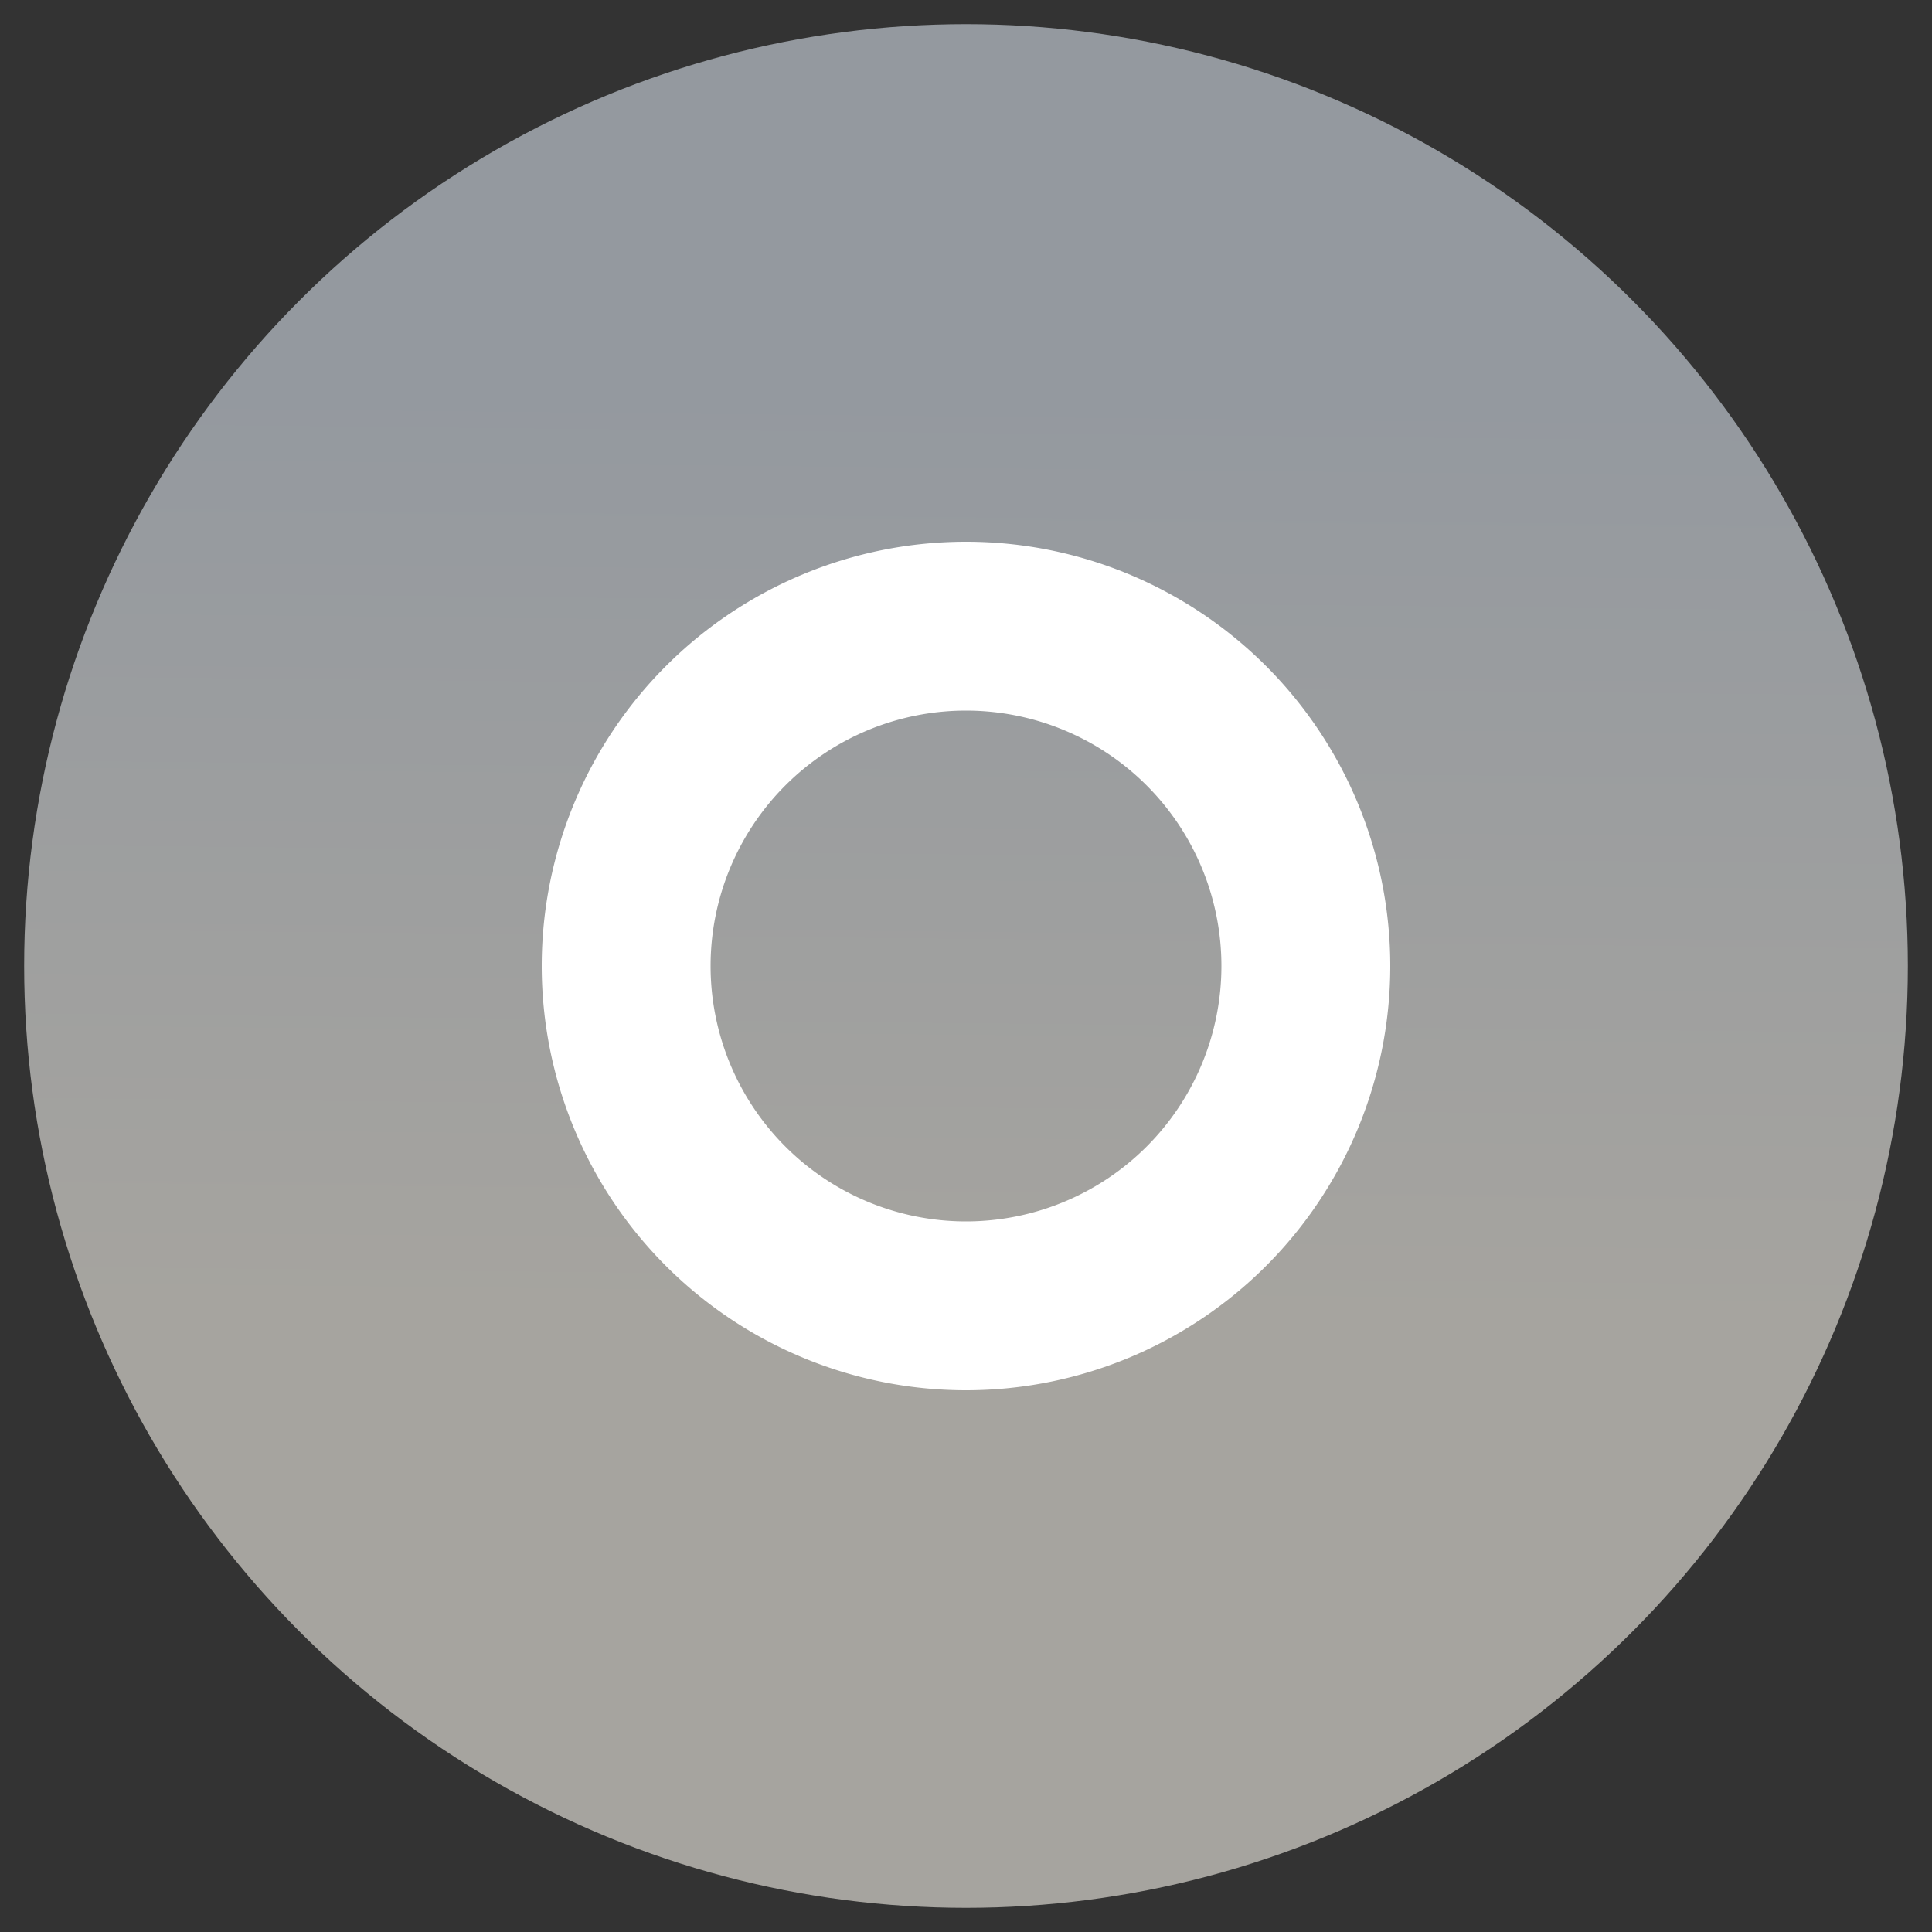 <svg id="Capa_1" data-name="Capa 1" xmlns="http://www.w3.org/2000/svg" xmlns:xlink="http://www.w3.org/1999/xlink" viewBox="0 0 200 200"><rect x="0" y="0" width="200" height="200" fill="#333333" stroke="none"/><defs><style>.cls-1{fill:url(#Degradado_sin_nombre_42);}.cls-2{fill:#fff;}</style><linearGradient id="Degradado_sin_nombre_42" x1="100.99" y1="4.46" x2="99.22" y2="175.89" gradientUnits="userSpaceOnUse"><stop offset="0.21" stop-color="#94999f"/><stop offset="0.77" stop-color="#a6a49f"/></linearGradient></defs><circle class="cls-1" cx="100" cy="100" r="97.5"/><path class="cls-2" d="M143.92,100A43.92,43.92,0,1,1,100,56.08,43.92,43.92,0,0,1,143.92,100ZM100,73.56A26.44,26.44,0,1,0,126.44,100,26.44,26.44,0,0,0,100,73.56Z"/></svg>